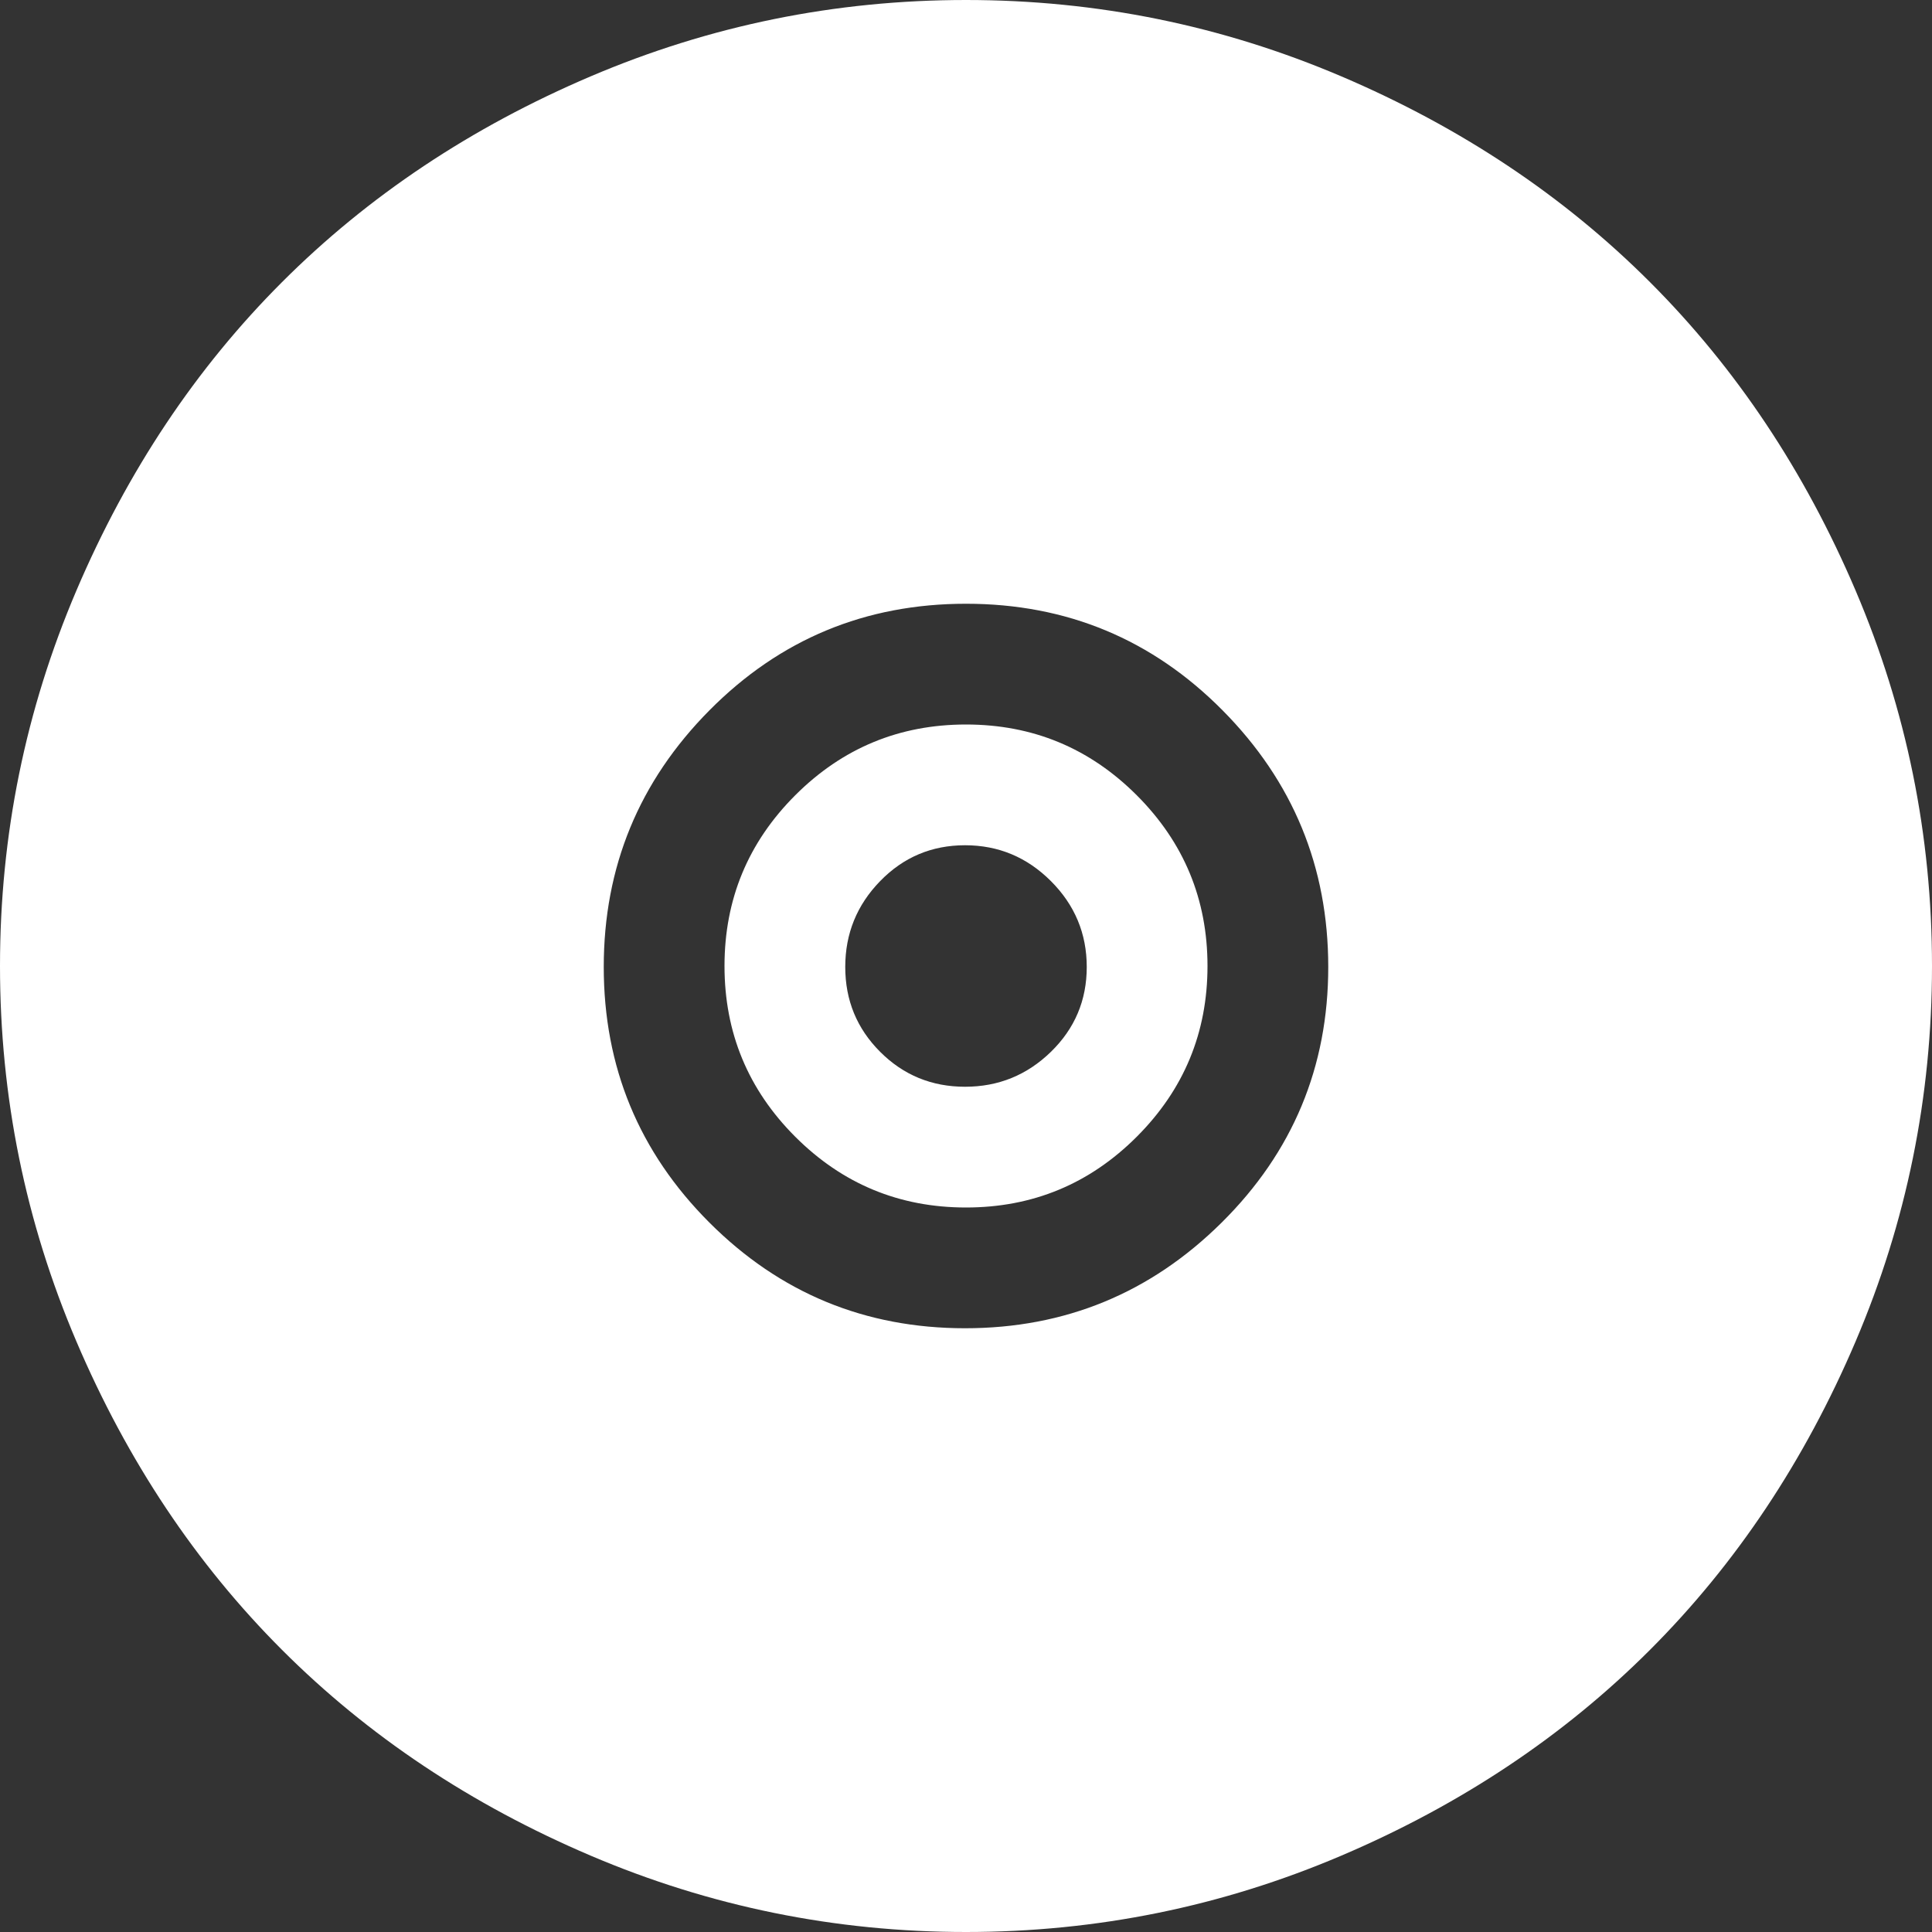 <svg width="100" height="100" viewBox="0 0 100 100" fill="none" xmlns="http://www.w3.org/2000/svg">
<rect x="0" y="0" width="100" height="100" fill="#333333" stroke="none"/>
<path d="M50 100C43.229 100 36.751 98.682 30.566 96.045C24.381 93.408 19.059 89.86 14.6 85.4C10.14 80.941 6.592 75.618 3.955 69.434C1.318 63.249 0 56.771 0 50C0 43.229 1.318 36.751 3.955 30.566C6.592 24.381 10.14 19.059 14.6 14.6C19.059 10.14 24.381 6.592 30.566 3.955C36.751 1.318 43.229 0 50 0C56.771 0 63.249 1.318 69.434 3.955C75.618 6.592 80.941 10.14 85.4 14.6C89.86 19.059 93.408 24.381 96.045 30.566C98.682 36.751 100 43.229 100 50C100 56.771 98.682 63.249 96.045 69.434C93.408 75.618 89.86 80.941 85.4 85.4C80.941 89.86 75.618 93.408 69.434 96.045C63.249 98.682 56.771 100 50 100ZM50 31.25C44.792 31.25 40.365 33.089 36.719 36.768C33.073 40.446 31.25 44.873 31.25 50.049C31.25 55.225 33.073 59.635 36.719 63.281C40.365 66.927 44.775 68.75 49.951 68.75C55.127 68.75 59.554 66.927 63.232 63.281C66.911 59.635 68.75 55.225 68.75 50.049C68.75 44.873 66.927 40.446 63.281 36.768C59.635 33.089 55.208 31.25 50 31.25ZM50 62.5C46.55 62.5 43.603 61.279 41.162 58.838C38.721 56.397 37.5 53.45 37.5 50C37.5 46.55 38.721 43.603 41.162 41.162C43.603 38.721 46.55 37.5 50 37.5C53.45 37.5 56.397 38.721 58.838 41.162C61.279 43.603 62.5 46.55 62.5 50C62.5 53.45 61.279 56.397 58.838 58.838C56.397 61.279 53.45 62.5 50 62.5ZM49.951 43.75C48.226 43.75 46.761 44.368 45.557 45.605C44.352 46.842 43.75 48.324 43.75 50.049C43.75 51.774 44.352 53.239 45.557 54.443C46.761 55.648 48.226 56.25 49.951 56.25C51.676 56.25 53.158 55.648 54.395 54.443C55.632 53.239 56.25 51.774 56.25 50.049C56.25 48.324 55.632 46.842 54.395 45.605C53.158 44.368 51.676 43.75 49.951 43.75Z" fill="white"/>
</svg>
